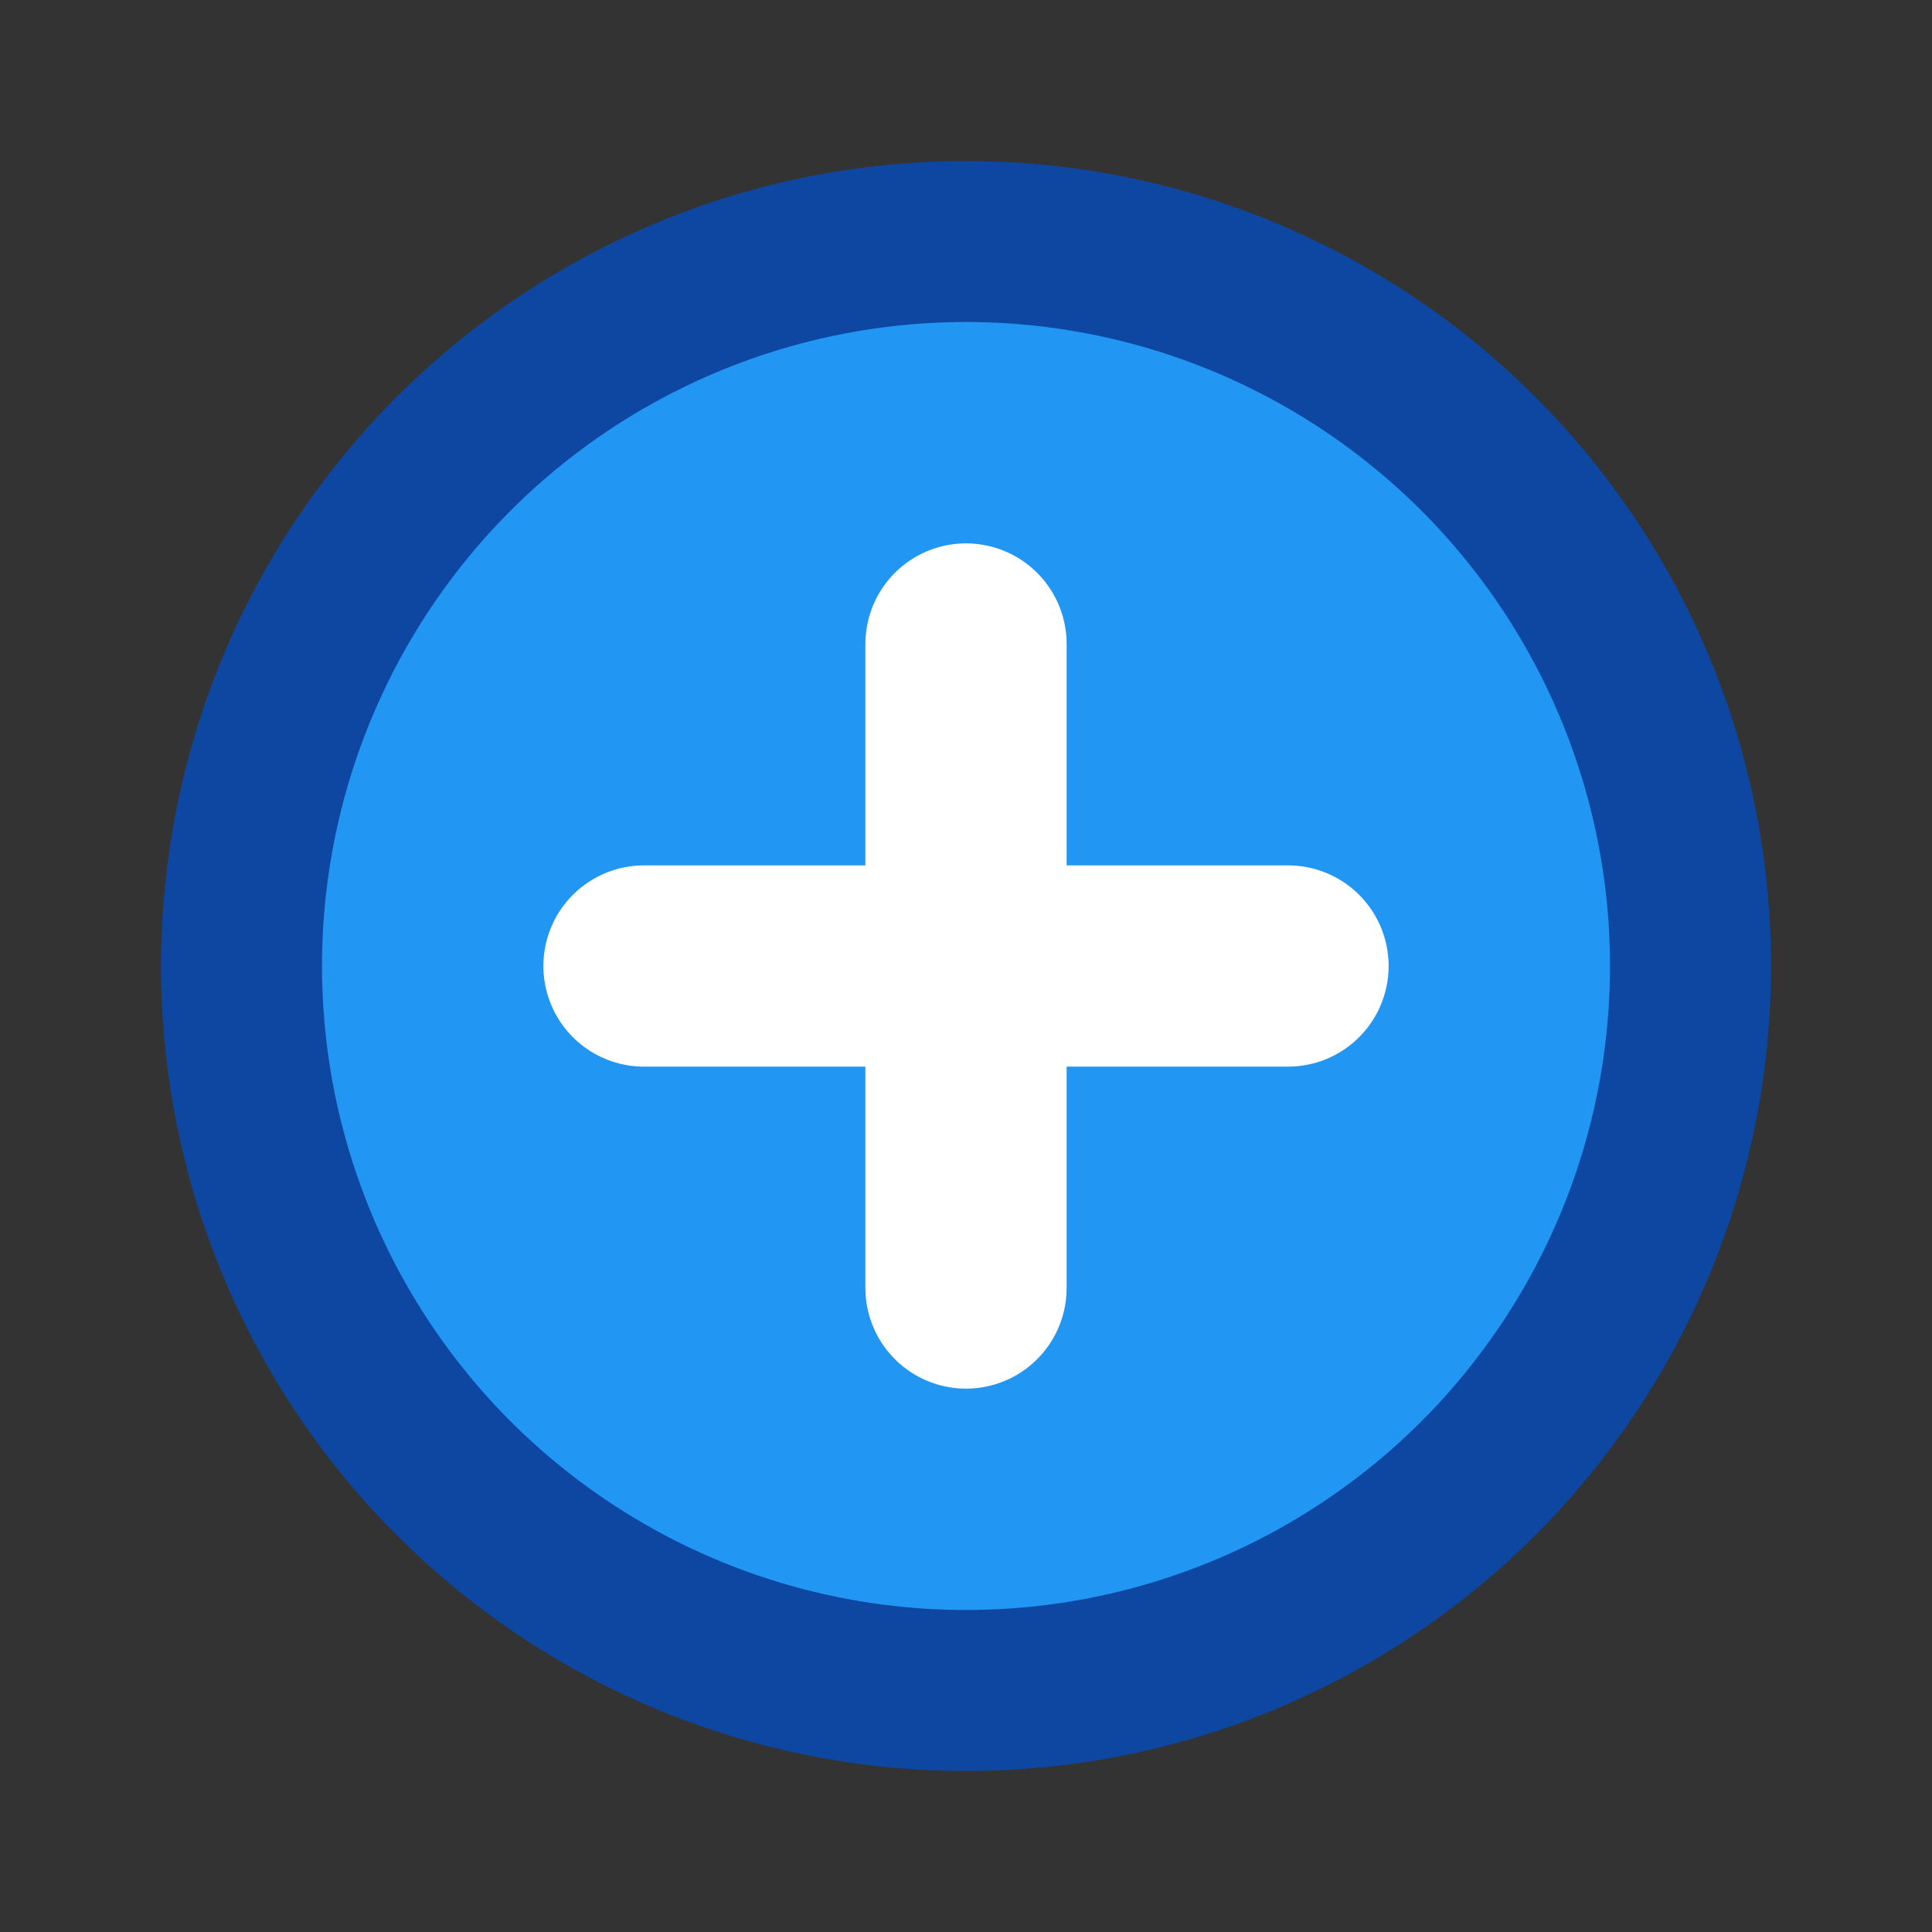 <svg
  xmlns="http://www.w3.org/2000/svg"
  viewBox="0 0 24 24"
  fill="none"
  stroke="currentColor"
  stroke-width="2"
  stroke-linecap="round"
  stroke-linejoin="round"
>
  <rect x="0" y="0" width="24" height="24" fill="#333333" stroke="none"/>
  <!-- オーバー（青の丸） -->
  <circle cx="12" cy="12" r="9" fill="#2196F3" stroke="#0D47A1" stroke-width="2"/>

  <!-- プラス記号 -->
  <line x1="12" y1="8" x2="12" y2="16" stroke="#FFFFFF" stroke-width="2.5"/>
  <line x1="8" y1="12" x2="16" y2="12" stroke="#FFFFFF" stroke-width="2.5"/>
</svg>
